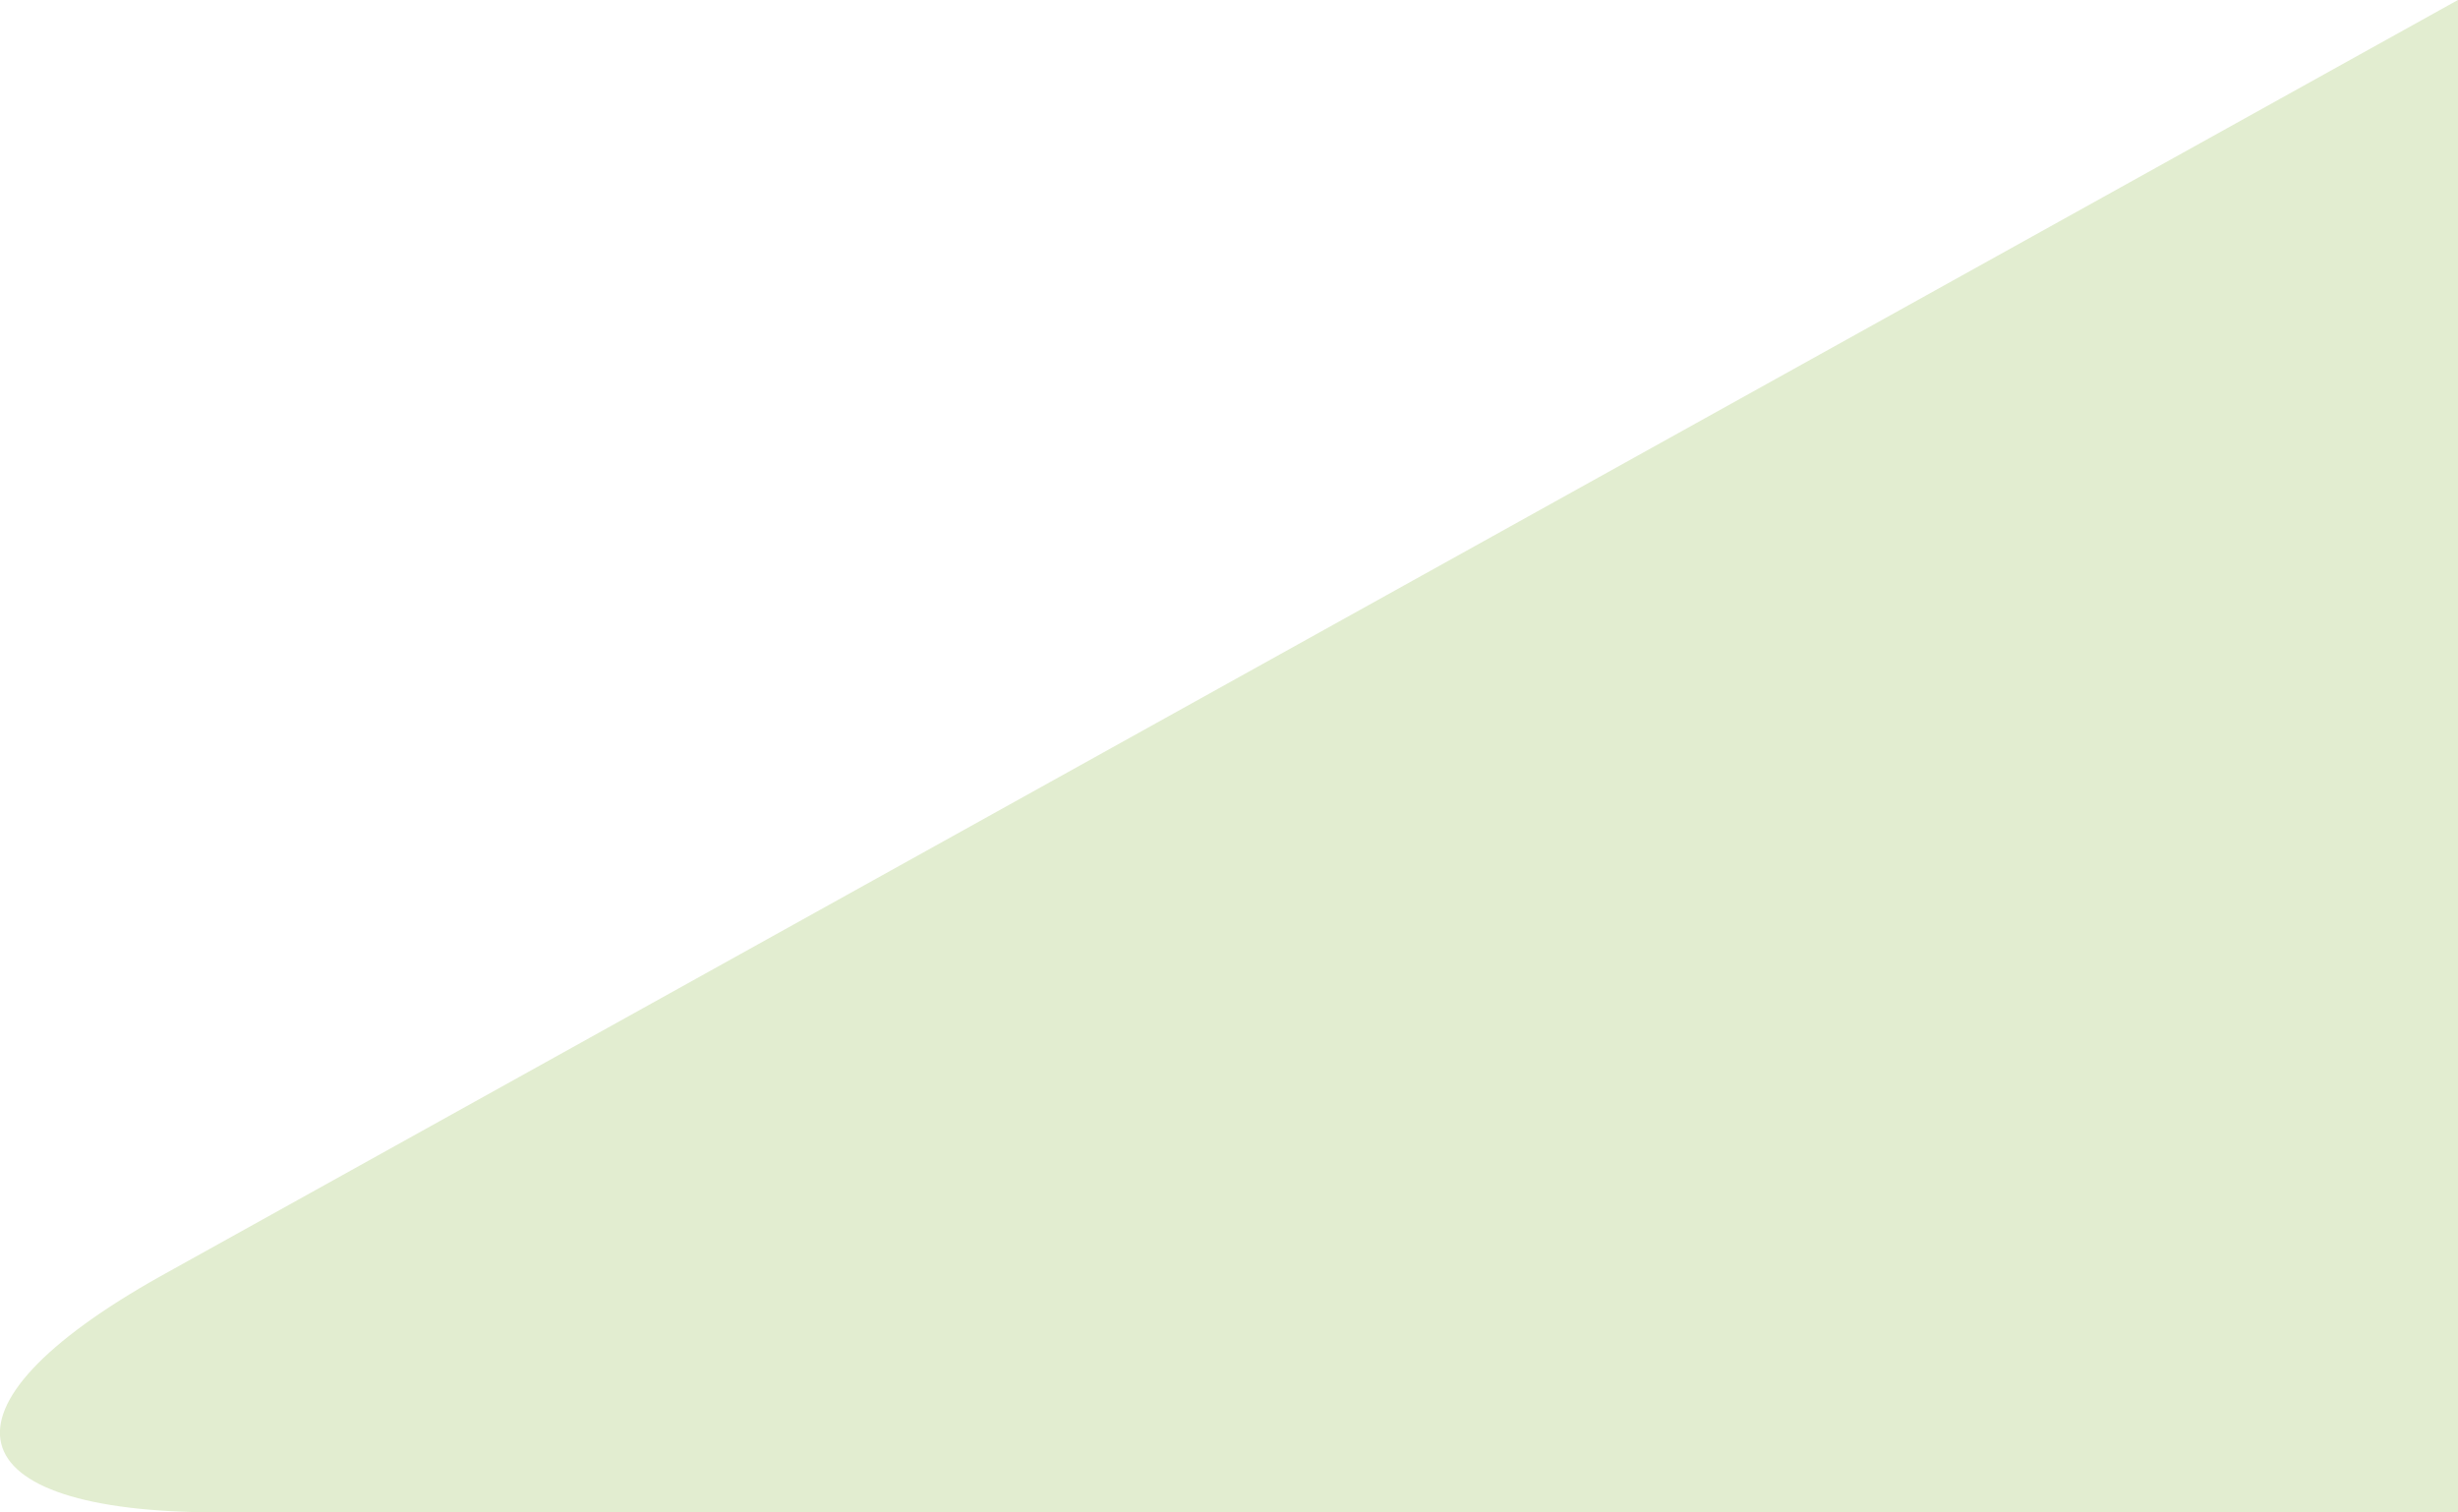 <?xml version="1.0" encoding="utf-8"?>
<!-- Generator: Adobe Illustrator 26.0.3, SVG Export Plug-In . SVG Version: 6.00 Build 0)  -->
<svg version="1.1" id="Layer_1" xmlns="http://www.w3.org/2000/svg" xmlns:xlink="http://www.w3.org/1999/xlink" x="0px" y="0px"
	 viewBox="0 0 26 16" style="enable-background:new 0 0 26 16;" xml:space="preserve">
<style type="text/css">
	.st0{clip-path:url(#SVGID_00000021821497809044100590000004621789474666765726_);}
	.st1{fill:#E2EDD0;}
</style>
<g id="balao_esq" transform="translate(0 0)">
	<g>
		<defs>
			<rect id="SVGID_1_" width="26" height="16"/>
		</defs>
		<clipPath id="SVGID_00000071547420928328327090000009976211332835539593_">
			<use xlink:href="#SVGID_1_"  style="overflow:visible;"/>
		</clipPath>
		
			<g id="Grupo_7234" transform="translate(0 0)" style="clip-path:url(#SVGID_00000071547420928328327090000009976211332835539593_);">
			<g id="Grupo_7233" transform="translate(0.001 -0.001)">
				<path id="Caminho_7158" class="st1" d="M26,0L1.7,13.5C-0.8,14.9-0.5,16,2.3,16H26"/>
			</g>
		</g>
	</g>
</g>
</svg>
